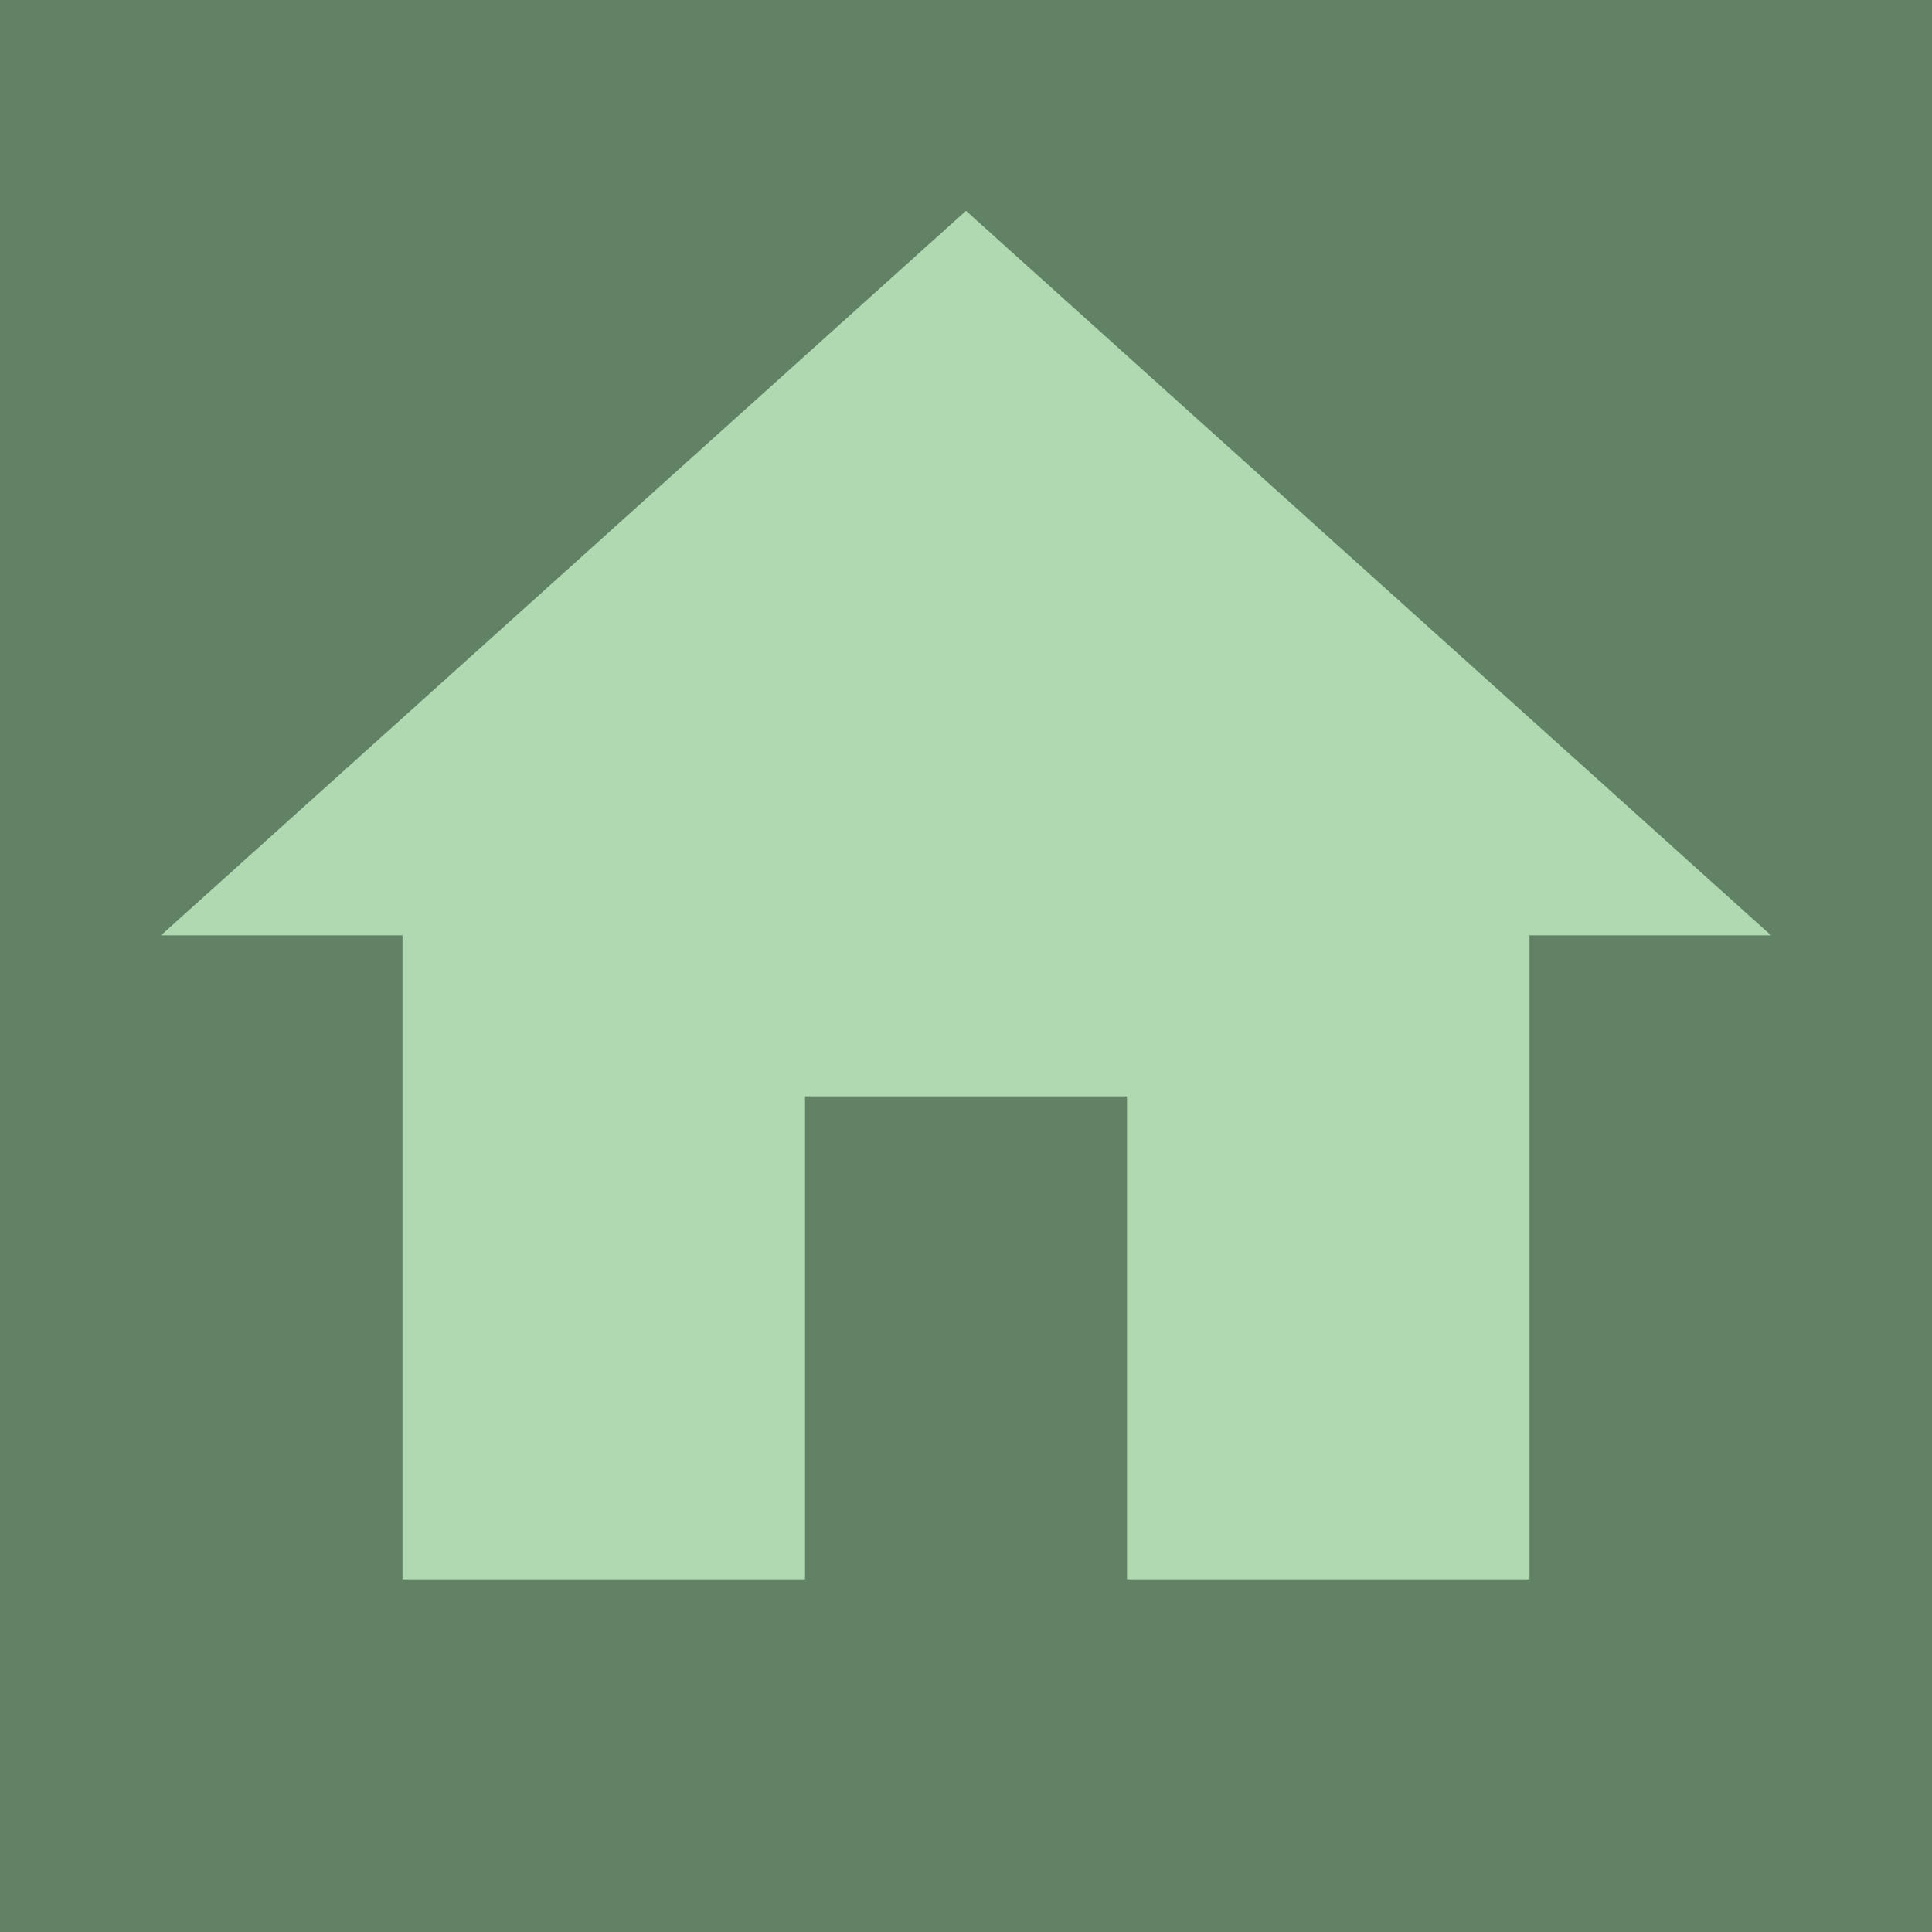 <svg width="63" height="63" viewBox="0 0 63 63" fill="none" xmlns="http://www.w3.org/2000/svg">
<rect width="63" height="63" fill="#1E1E1E"/>
<g id="Dashboard" clip-path="url(#clip0_0_1)">
<rect width="1440" height="900" transform="translate(-521 -817)" fill="#F7FFE5"/>
<g id="Navbar" filter="url(#filter0_d_0_1)">
<path id="Rectangle 7" d="M-520.5 14C-520.5 -2.292 -507.292 -15.5 -491 -15.5H889C905.292 -15.5 918.5 -2.292 918.5 14V82.5H-520.5V14Z" fill="#618264" stroke="black"/>
<g id="Home" clip-path="url(#clip1_0_1)">
<path id="Vector" d="M26.25 52.5V36.75H36.75V52.5H49.875V31.5H57.75L31.5 7.875L5.25 31.5H13.125V52.5H26.25Z" fill="#B0D9B1"/>
</g>
</g>
</g>
<defs>
<filter id="filter0_d_0_1" x="-523" y="-79" width="1444" height="163" filterUnits="userSpaceOnUse" color-interpolation-filters="sRGB">
<feFlood flood-opacity="0" result="BackgroundImageFix"/>
<feColorMatrix in="SourceAlpha" type="matrix" values="0 0 0 0 0 0 0 0 0 0 0 0 0 0 0 0 0 0 127 0" result="hardAlpha"/>
<feOffset dy="-1"/>
<feGaussianBlur stdDeviation="1"/>
<feComposite in2="hardAlpha" operator="out"/>
<feColorMatrix type="matrix" values="0 0 0 0 0 0 0 0 0 0 0 0 0 0 0 0 0 0 0.25 0"/>
<feBlend mode="normal" in2="BackgroundImageFix" result="effect1_dropShadow_0_1"/>
<feBlend mode="normal" in="SourceGraphic" in2="effect1_dropShadow_0_1" result="shape"/>
</filter>
<clipPath id="clip0_0_1">
<rect width="1440" height="900" fill="white" transform="translate(-521 -817)"/>
</clipPath>
<clipPath id="clip1_0_1">
<rect width="63" height="63" fill="white"/>
</clipPath>
</defs>
</svg>
